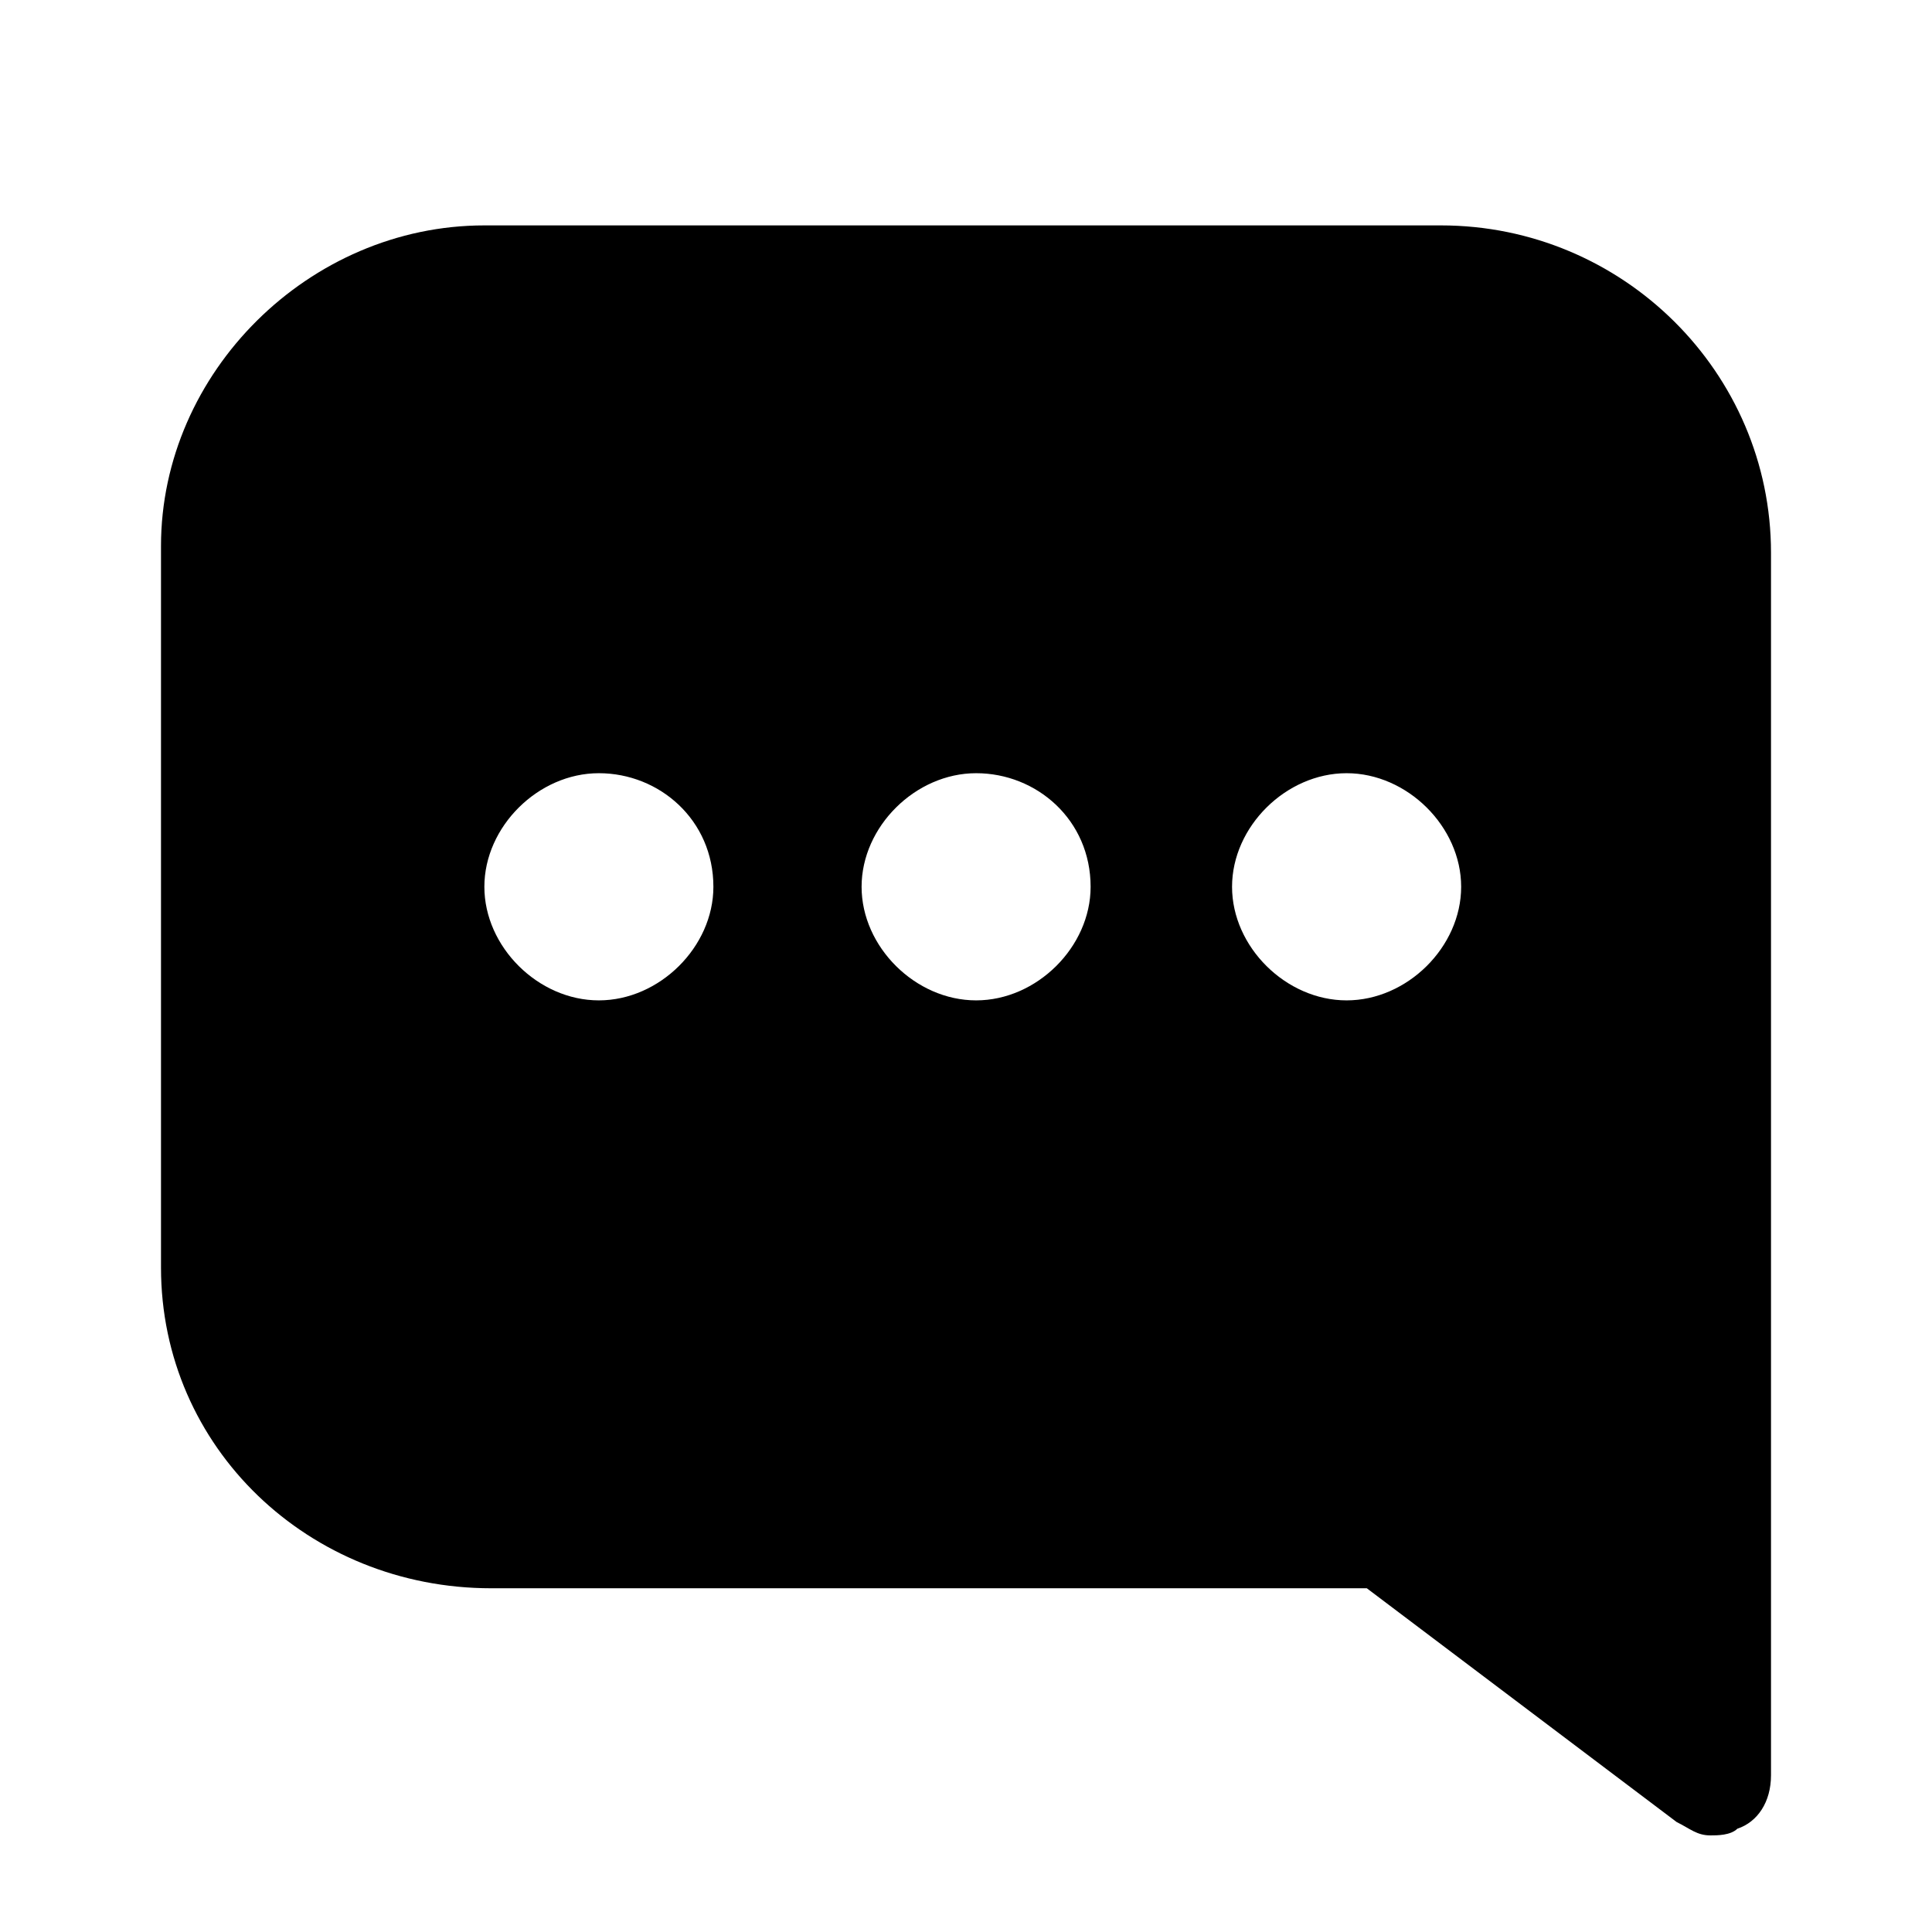<svg viewBox="0 0 24 24" xmlns="http://www.w3.org/2000/svg" data-title="TypingFill" fill="currentColor" stroke="none">
  <path d="M17.9 2.8H6.017C3.841 2.8 2 4.626 2 6.783C2 9.439 2 13.091 2 15.746C2 17.987 3.841 19.73 6.1 19.73H16.979L20.828 22.634C20.996 22.717 21.079 22.8 21.247 22.8C21.331 22.8 21.498 22.8 21.582 22.717C21.833 22.634 22 22.385 22 22.053V6.866C22 4.626 20.159 2.8 17.9 2.8ZM13.548 11.016C13.548 11.763 12.879 12.427 12.126 12.427C11.372 12.427 10.703 11.763 10.703 11.016C10.703 10.269 11.372 9.605 12.126 9.605C12.879 9.605 13.548 10.186 13.548 11.016ZM8.862 11.016C8.862 11.763 8.192 12.427 7.439 12.427C6.686 12.427 6.017 11.763 6.017 11.016C6.017 10.269 6.686 9.605 7.439 9.605C8.192 9.605 8.862 10.186 8.862 11.016ZM16.728 9.605C17.481 9.605 18.151 10.269 18.151 11.016C18.151 11.763 17.481 12.427 16.728 12.427C15.975 12.427 15.305 11.763 15.305 11.016C15.305 10.269 15.975 9.605 16.728 9.605Z"/>
</svg>
